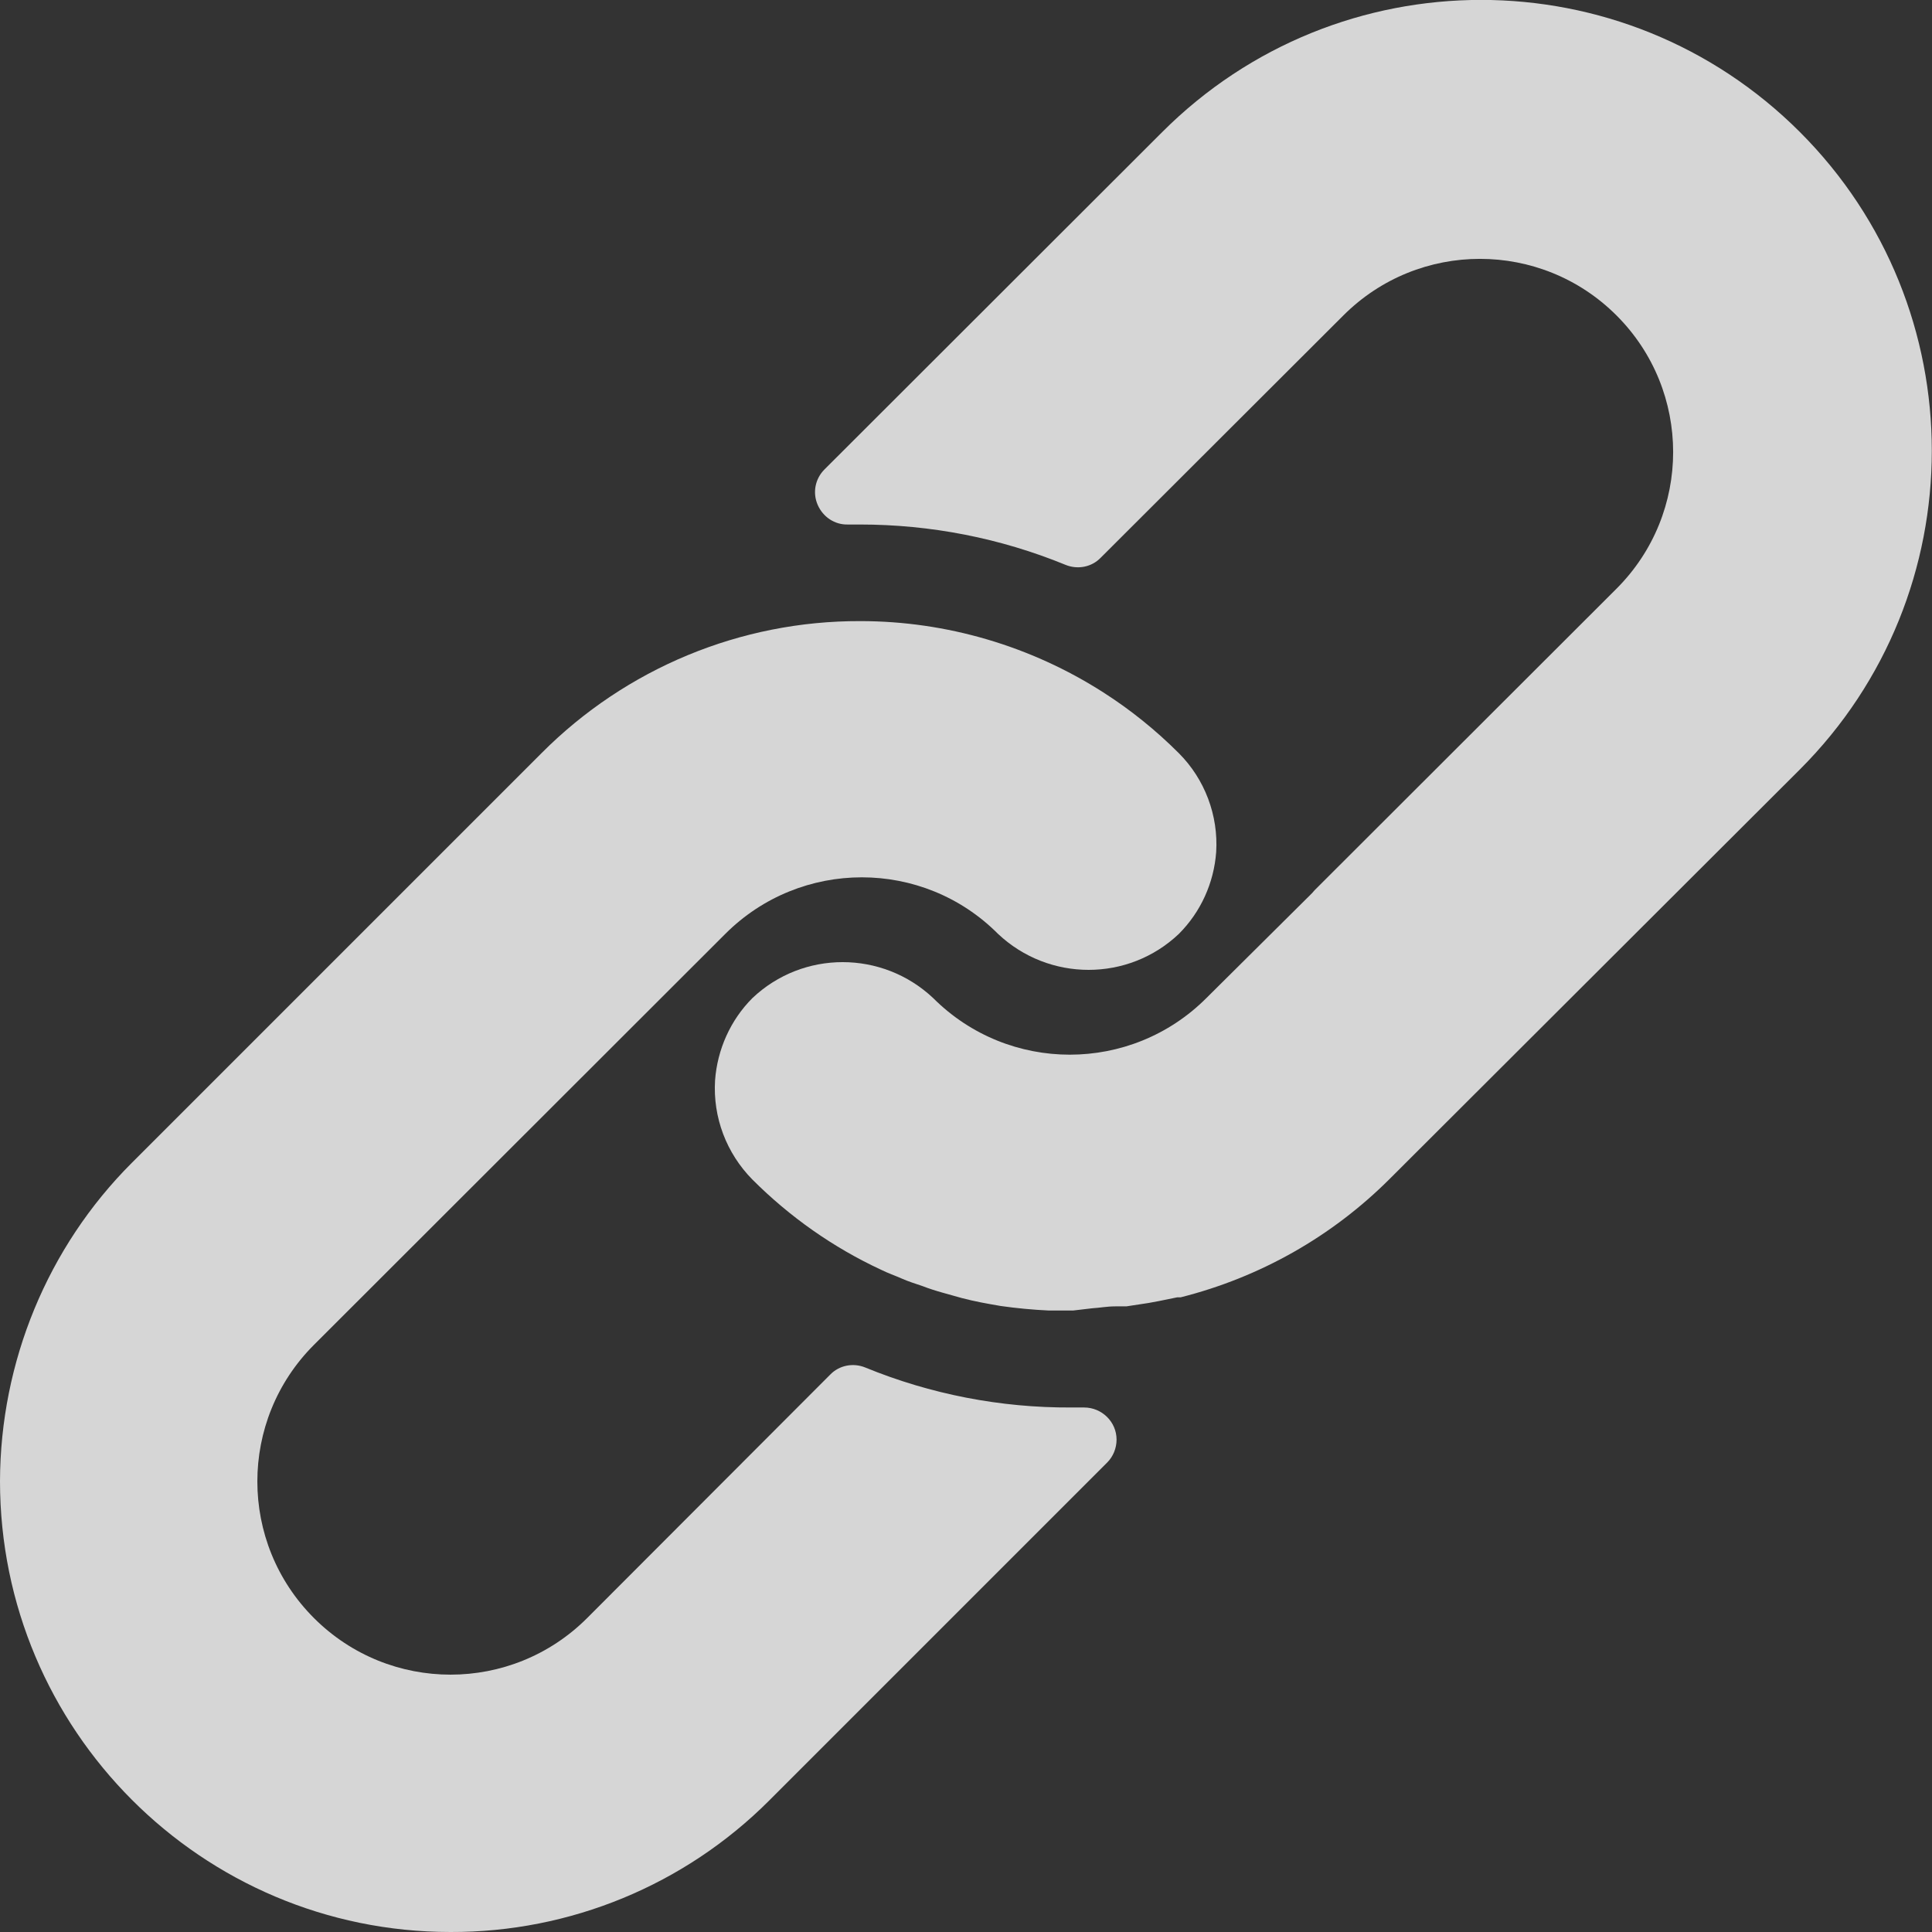 <?xml version="1.0" encoding="utf-8"?>
<!-- Generator: Adobe Illustrator 23.1.1, SVG Export Plug-In . SVG Version: 6.00 Build 0)  -->
<svg version="1.1" id="Layer_1" xmlns="http://www.w3.org/2000/svg" xmlns:xlink="http://www.w3.org/1999/xlink" x="0px" y="0px"
	 viewBox="0 0 512 512" style="enable-background:new 0 0 512 512;" xml:space="preserve">
<rect x="0" y="0" width="512" height="512" fill="#333333" stroke="none"/>
<style type="text/css">
	.st0{opacity:0.8;}
	.st1{fill:#FFFFFF;}
</style>
<g class="st0">
	<g>
		<g>
			<path class="st1" d="M312.4,199.6c-6.1-6.1-12.8-11.5-20-16.1c-19.2-12.3-41.6-18.9-64.4-18.9c-31.7-0.1-62.1,12.5-84.5,35
				L34.9,308.2C12.6,330.5,0.1,360.9,0,392.5C0,458.4,53.4,512,119.4,512c31.6,0.1,62-12.4,84.4-34.8l89.6-89.6
				c1.6-1.6,2.5-3.8,2.5-6.1c0-4.7-3.9-8.5-8.6-8.5h-3.4c-18.7,0.1-37.3-3.5-54.6-10.6c-3.2-1.3-6.9-0.6-9.3,1.9l-64.4,64.5
				c-20,20-52.4,20-72.4,0s-20-52.4,0-72.4l109-108.9c20-20,52.4-20,72.3,0c13.5,12.7,34.5,12.7,47.9,0c5.8-5.8,9.3-13.5,9.9-21.7
				C322.9,216.1,319.3,206.5,312.4,199.6z"/>
		</g>
	</g>
	<g>
		<g>
			<path class="st1" d="M477,35C430.3-11.7,354.7-11.7,308,35l-89.5,89.4c-2.5,2.5-3.2,6.2-1.8,9.4c1.4,3.2,4.5,5.3,8,5.2h3.2
				c18.7,0,37.2,3.6,54.5,10.7c3.2,1.3,6.9,0.6,9.3-1.9L356,83.6c20-20,52.4-20,72.4,0c20,20,20,52.4,0,72.4l-80,79.9l-0.7,0.8
				l-28,27.8c-20,20-52.4,20-72.4,0c-13.5-12.7-34.5-12.7-47.9,0c-5.8,5.8-9.3,13.6-9.9,21.8c-0.6,9.8,3,19.3,9.9,26.3
				c9.9,9.9,21.4,18,34.1,23.9c1.8,0.9,3.6,1.5,5.4,2.3c1.8,0.8,3.7,1.4,5.5,2c1.8,0.7,3.7,1.3,5.5,1.8l5,1.4
				c3.4,0.9,6.8,1.5,10.3,2.1c4.2,0.6,8.5,1,12.7,1.2h6h0.5l5.1-0.6c1.9-0.1,3.8-0.5,6.1-0.5h2.9l5.9-0.9l2.7-0.5l4.9-1h0.9
				c21-5.3,40.1-16.1,55.4-31.4L477,203.9C523.6,157.3,523.6,81.6,477,35z"/>
		</g>
	</g>
</g>
</svg>
